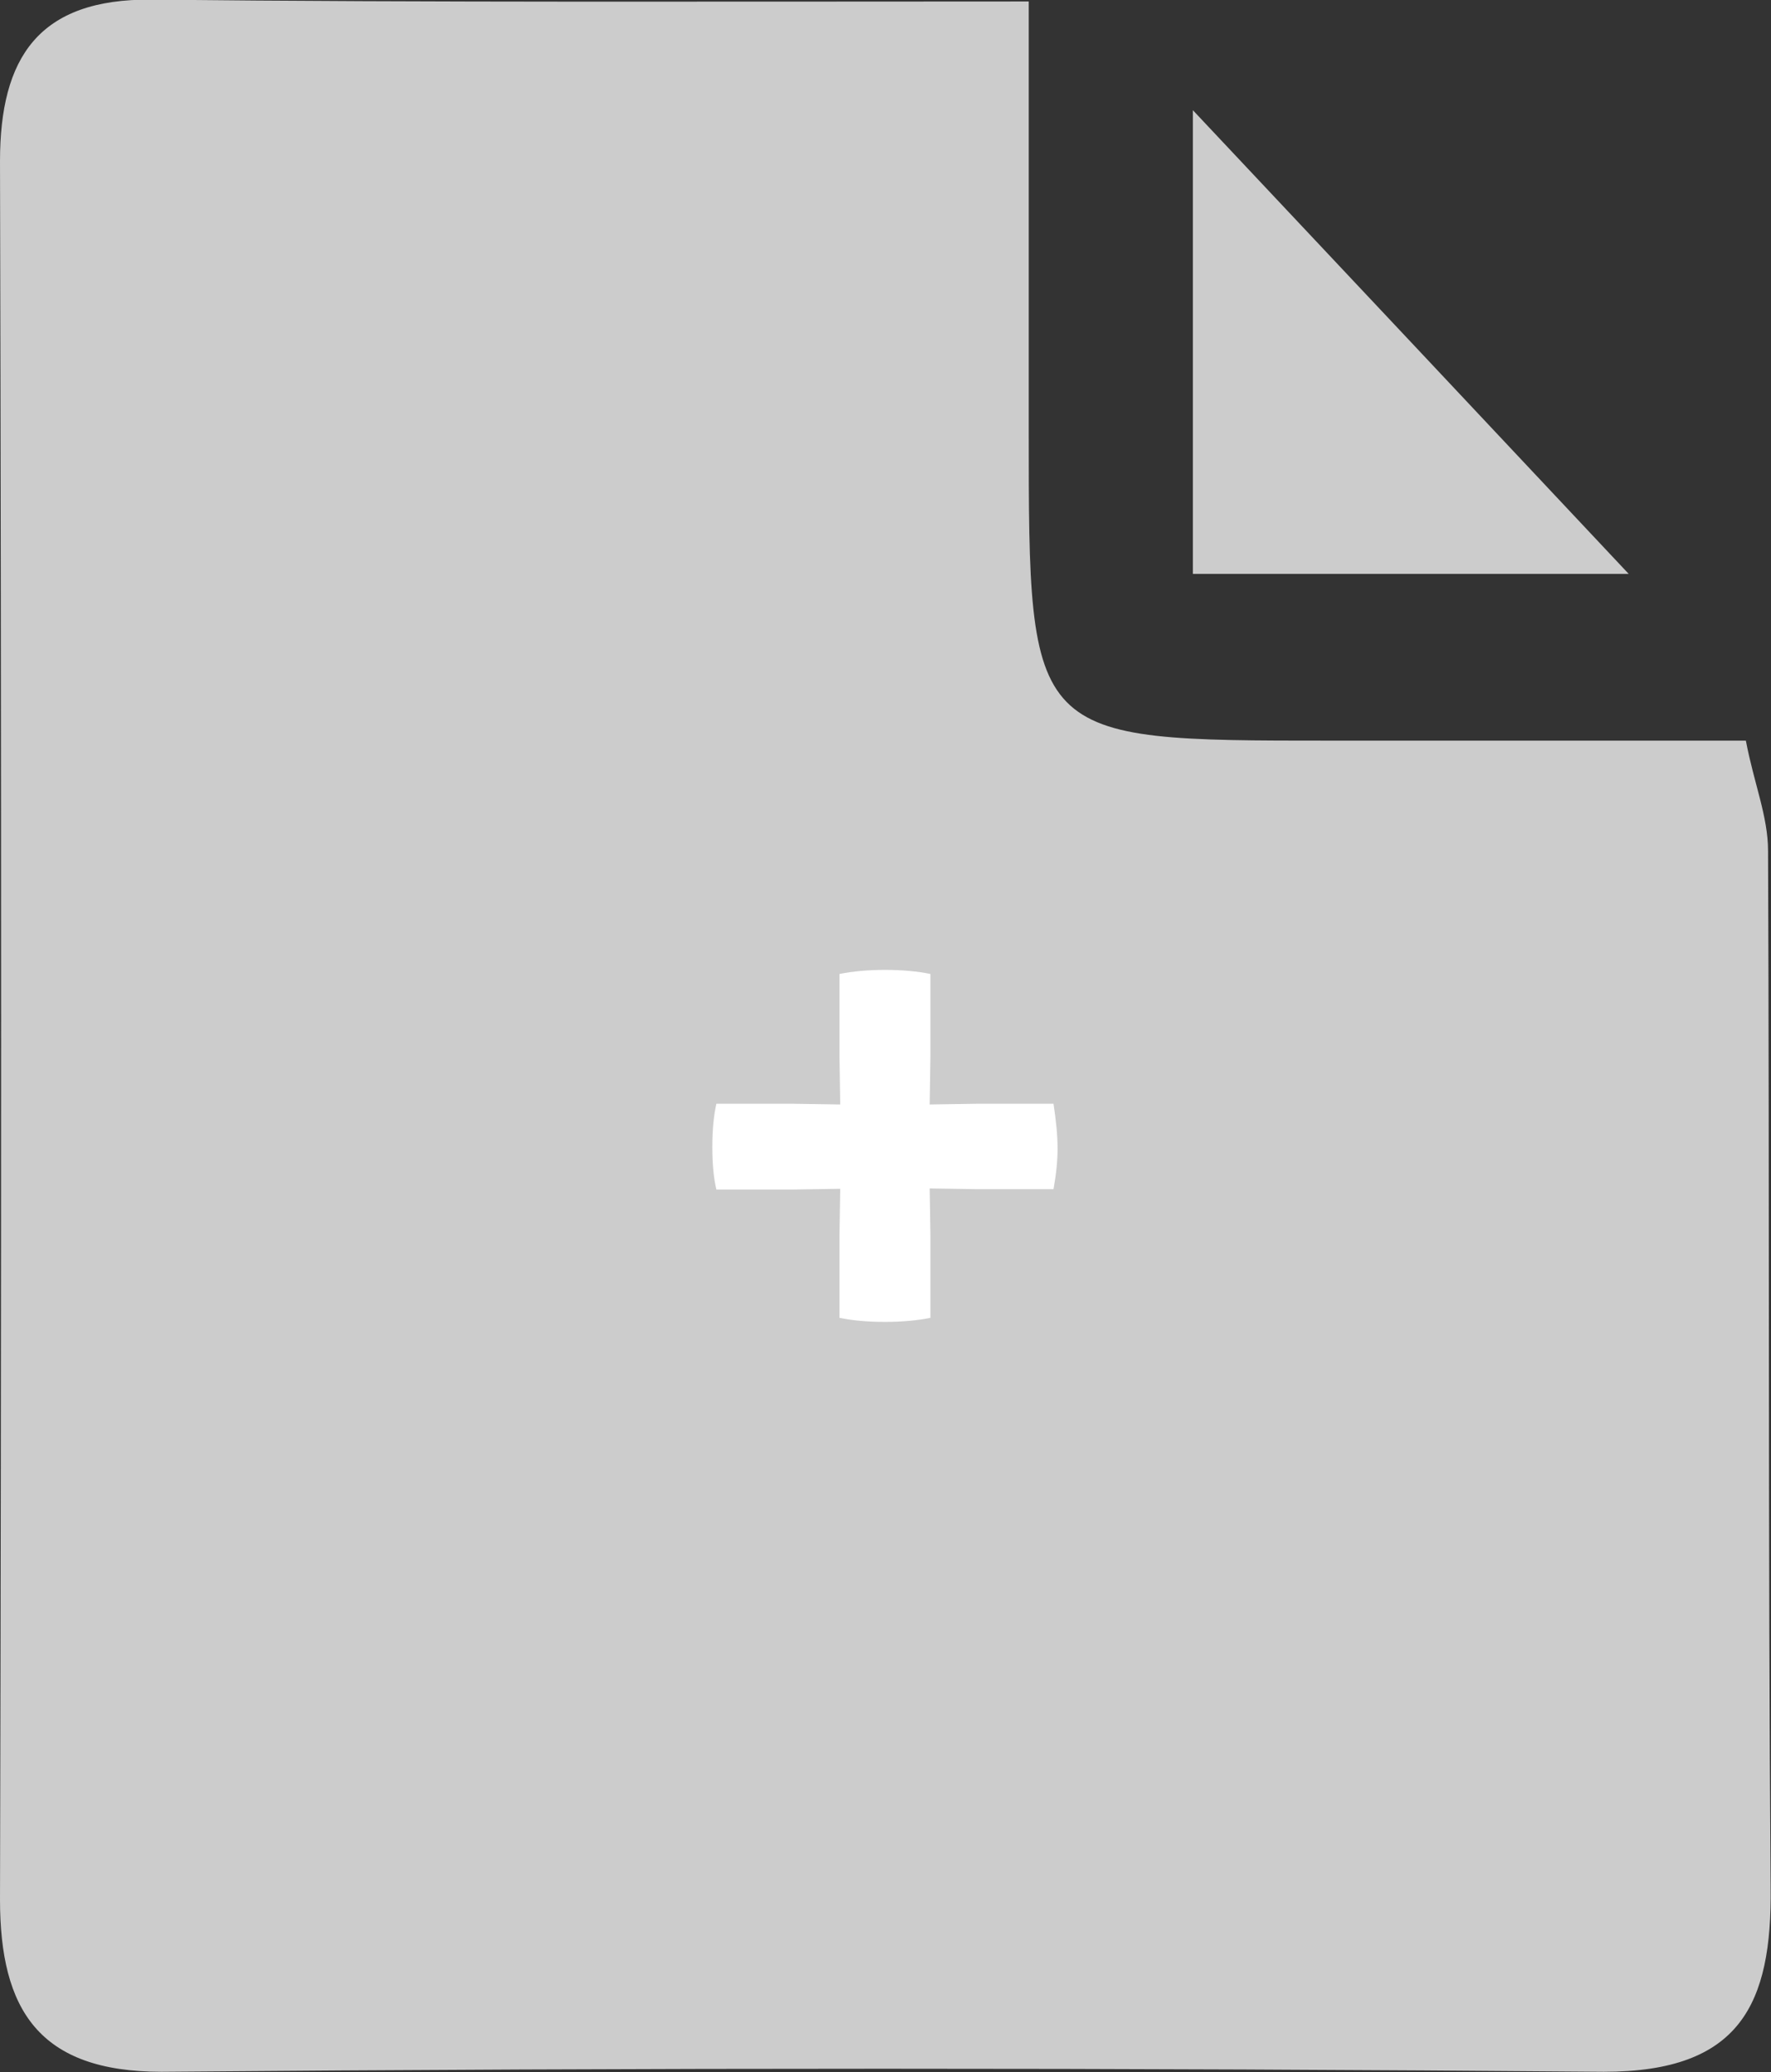 <?xml version="1.0" encoding="utf-8"?>
<!-- Generator: Adobe Illustrator 18.0.0, SVG Export Plug-In . SVG Version: 6.00 Build 0)  -->
<!DOCTYPE svg PUBLIC "-//W3C//DTD SVG 1.1//EN" "http://www.w3.org/Graphics/SVG/1.1/DTD/svg11.dtd">
<svg version="1.1" id="Layer_1" xmlns="http://www.w3.org/2000/svg" xmlns:xlink="http://www.w3.org/1999/xlink" x="0px" y="0px"
	 viewBox="240.5 0 479.1 560.4" enable-background="new 240.5 0 479.1 560.4" xml:space="preserve">
<rect x="240.5" y="0" width="479.1" height="560.4" fill="#333333" stroke="none"/>
<g>
	<g class="fill">
		<path fill="#CCCCCC" d="M518.8,0.4c0,43.3,0,79.8,0,116c0,83.9,0,83.9,81.7,83.9c36.6,0,73.1,0,112.3,0c2.2,11.6,6,20.5,6,29.8
			c0.4,93.3,0,186.9,0.7,280.2c0.4,31.7-8.2,50-45.1,50c-130.2-1.1-260-1.1-390.2,0c-33.2,0-43.7-16.8-43.7-46.6
			c0.4-156.7,0.4-313.4,0-470.1c0-28,10.4-44,41-43.7C358,0.7,434.5,0.4,518.8,0.4z"/>
		<path fill="#CCCCCC" d="M563.2,155.2c0-44.8,0-85.8,0-125.4c41.4,44,82.5,87.7,117.9,125.4C653.9,155.2,611,155.2,563.2,155.2z"/>
	</g>
	<g enable-background="new    ">
		<path fill="#FFFFFF" d="M467.8,298.7l-0.2-13v-22.3c3.5-0.7,7.6-1.1,12.3-1.1c4.8,0,8.9,0.4,12.3,1.1v22.3l-0.2,13l12.8-0.2h20.7
			c0.7,4.6,1.1,8.6,1.1,12.1c0,3.5-0.4,7.1-1.1,11h-20.7l-12.8-0.2l0.2,12.5v22.5c-3.5,0.7-7.6,1.1-12.3,1.1
			c-4.8,0-8.9-0.4-12.3-1.1V334l0.2-12.5l-12.8,0.2h-20.7c-0.7-2.9-1.1-6.7-1.1-11.5s0.4-8.6,1.1-11.7h20.7L467.8,298.7z"/>
	</g>
</g>
</svg>

